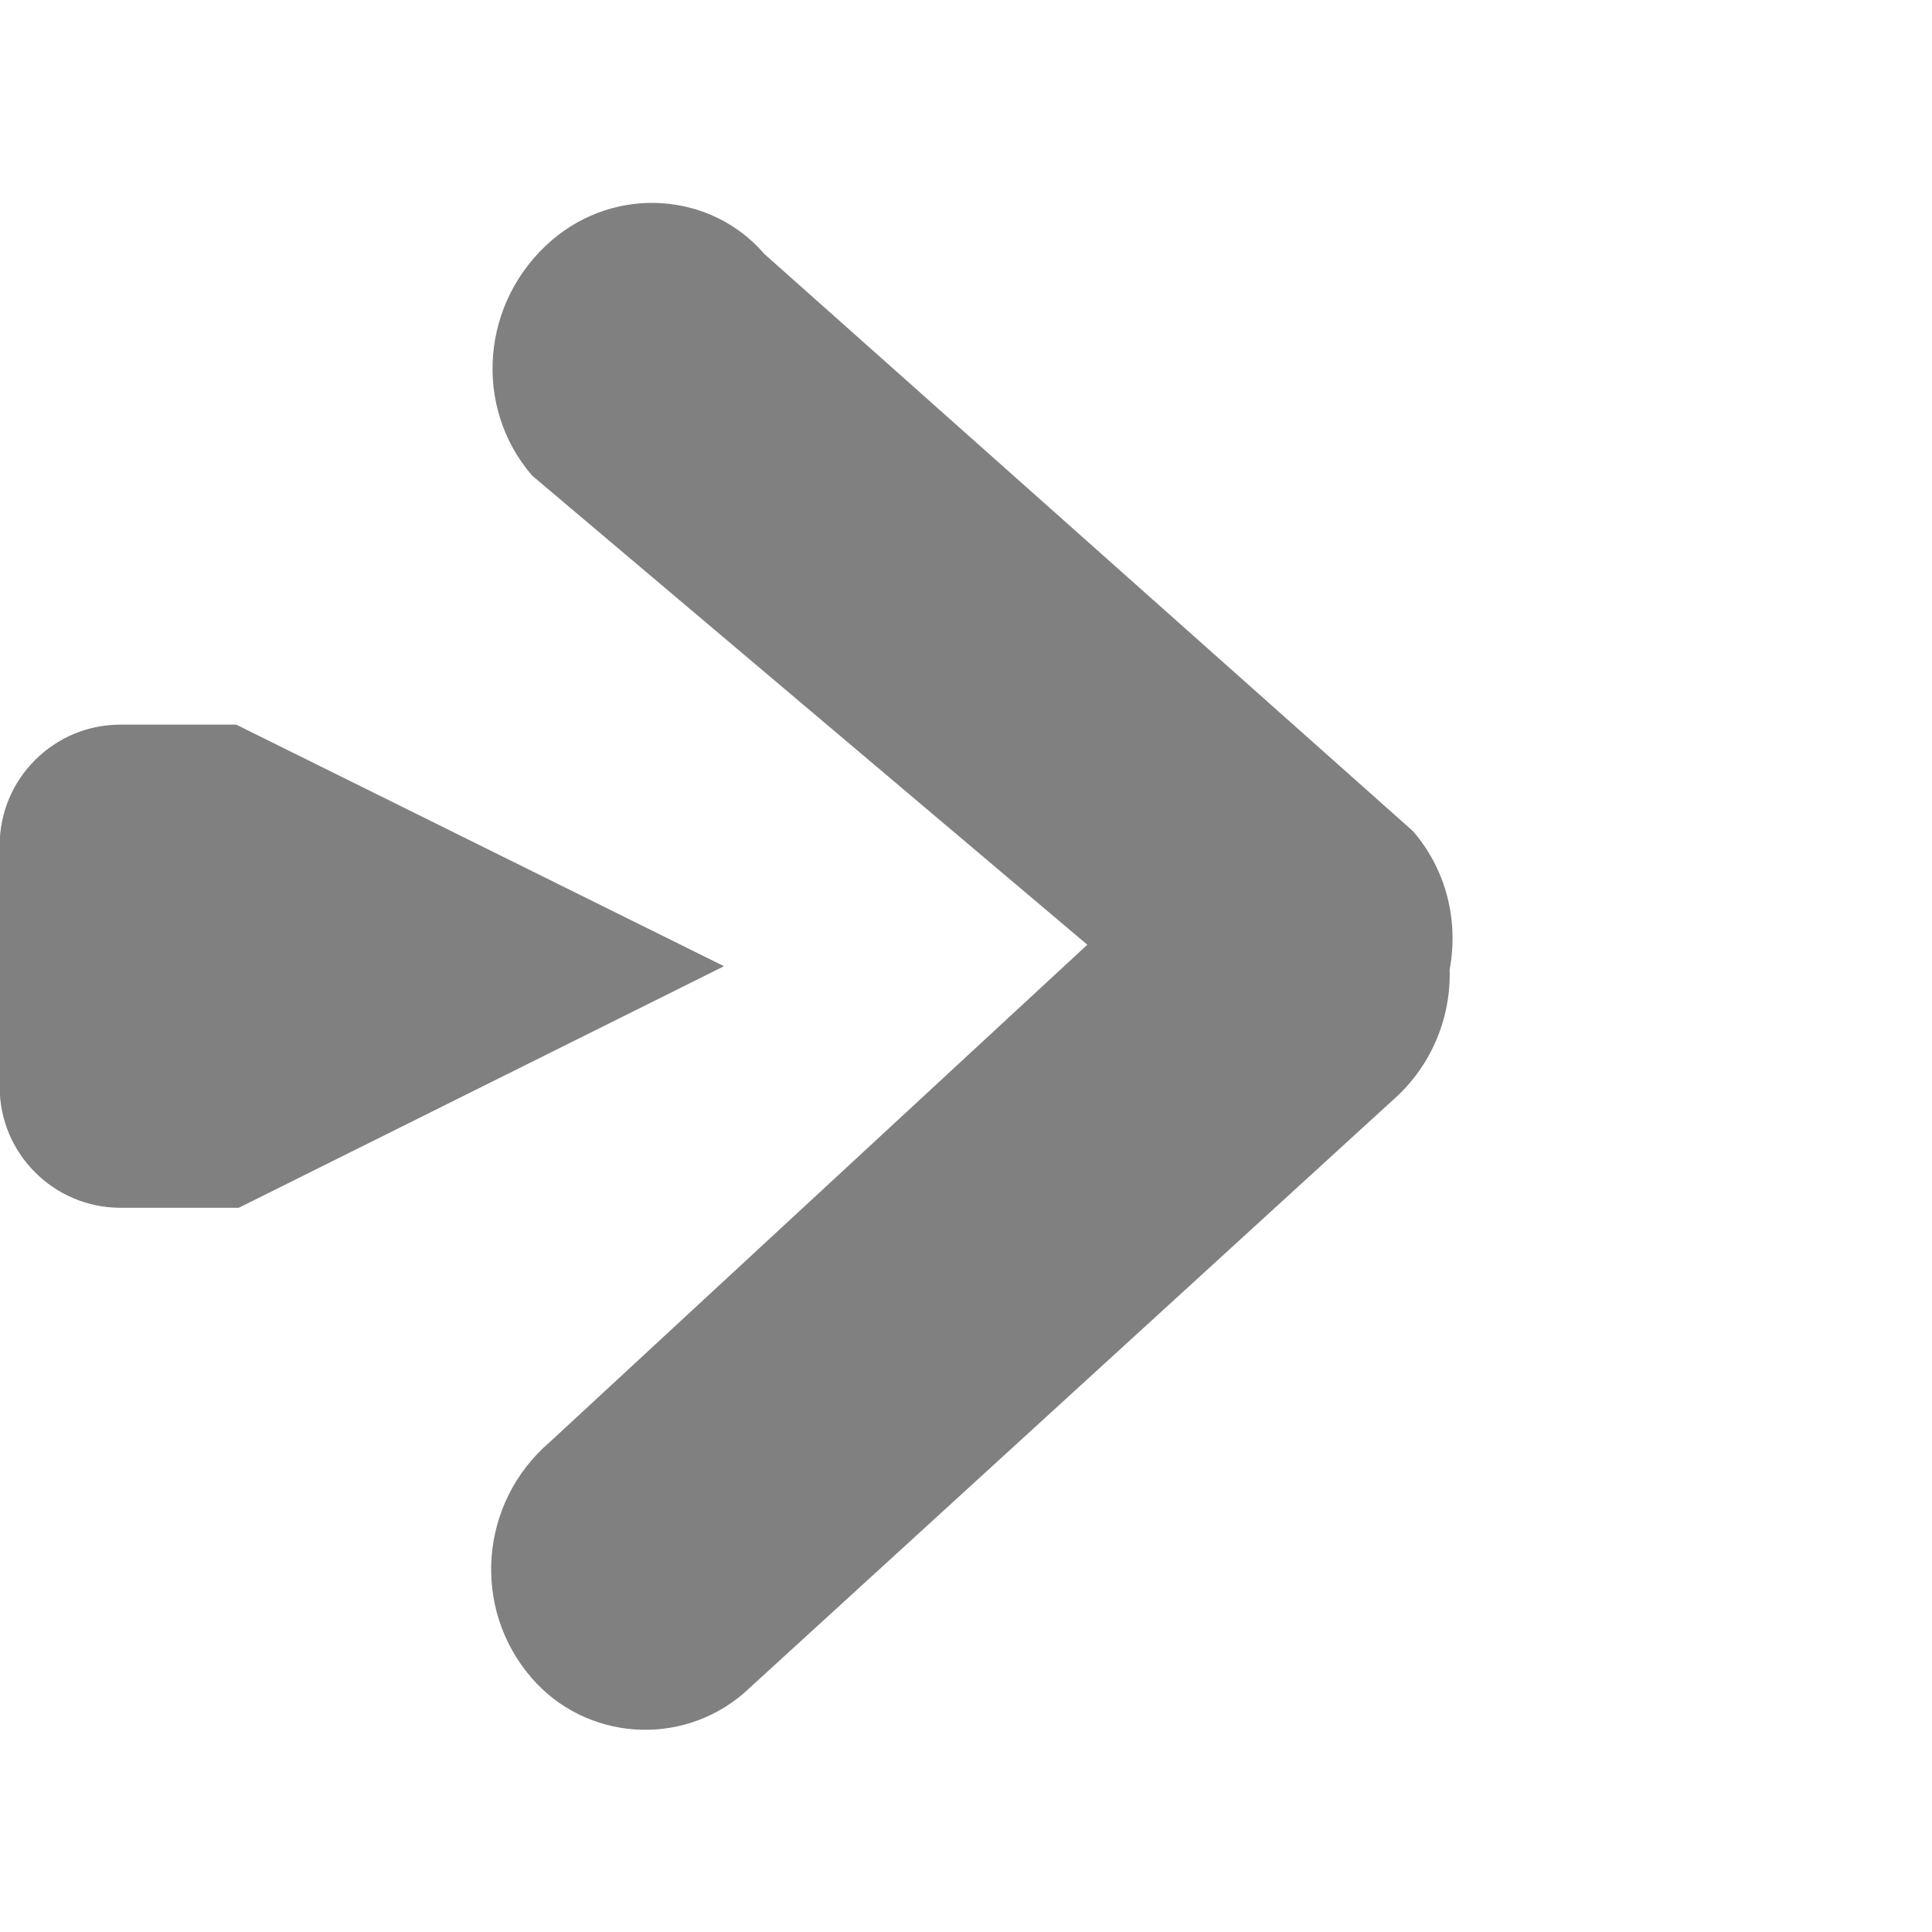 <svg clip-rule="evenodd" fill-rule="evenodd" stroke-linejoin="round" stroke-miterlimit="2" viewBox="0 0 8 8" xmlns="http://www.w3.org/2000/svg"><g fill="#808080"><path d="m5.217 1.744-.549-3.49c0-.444.362-.805.81-.805.404 0 .731.325.731.725l.55 4.185c0 .252-.118.478-.301.626-.148.184-.374.301-.626.301l-4.214.127c-.4 0-.725-.327-.725-.731 0-.448.361-.81.805-.81z" transform="matrix(.653 -.562 .556 .645 .126 5.719)"/><path d="m7.605 3.704-2.496 1.092h-.609c-.342 0-.621-.245-.621-.546v-1.092c0-.302.279-.546.621-.546h.596z" transform="matrix(.805 0 0 .916 -3.124 .608)"/></g></svg>